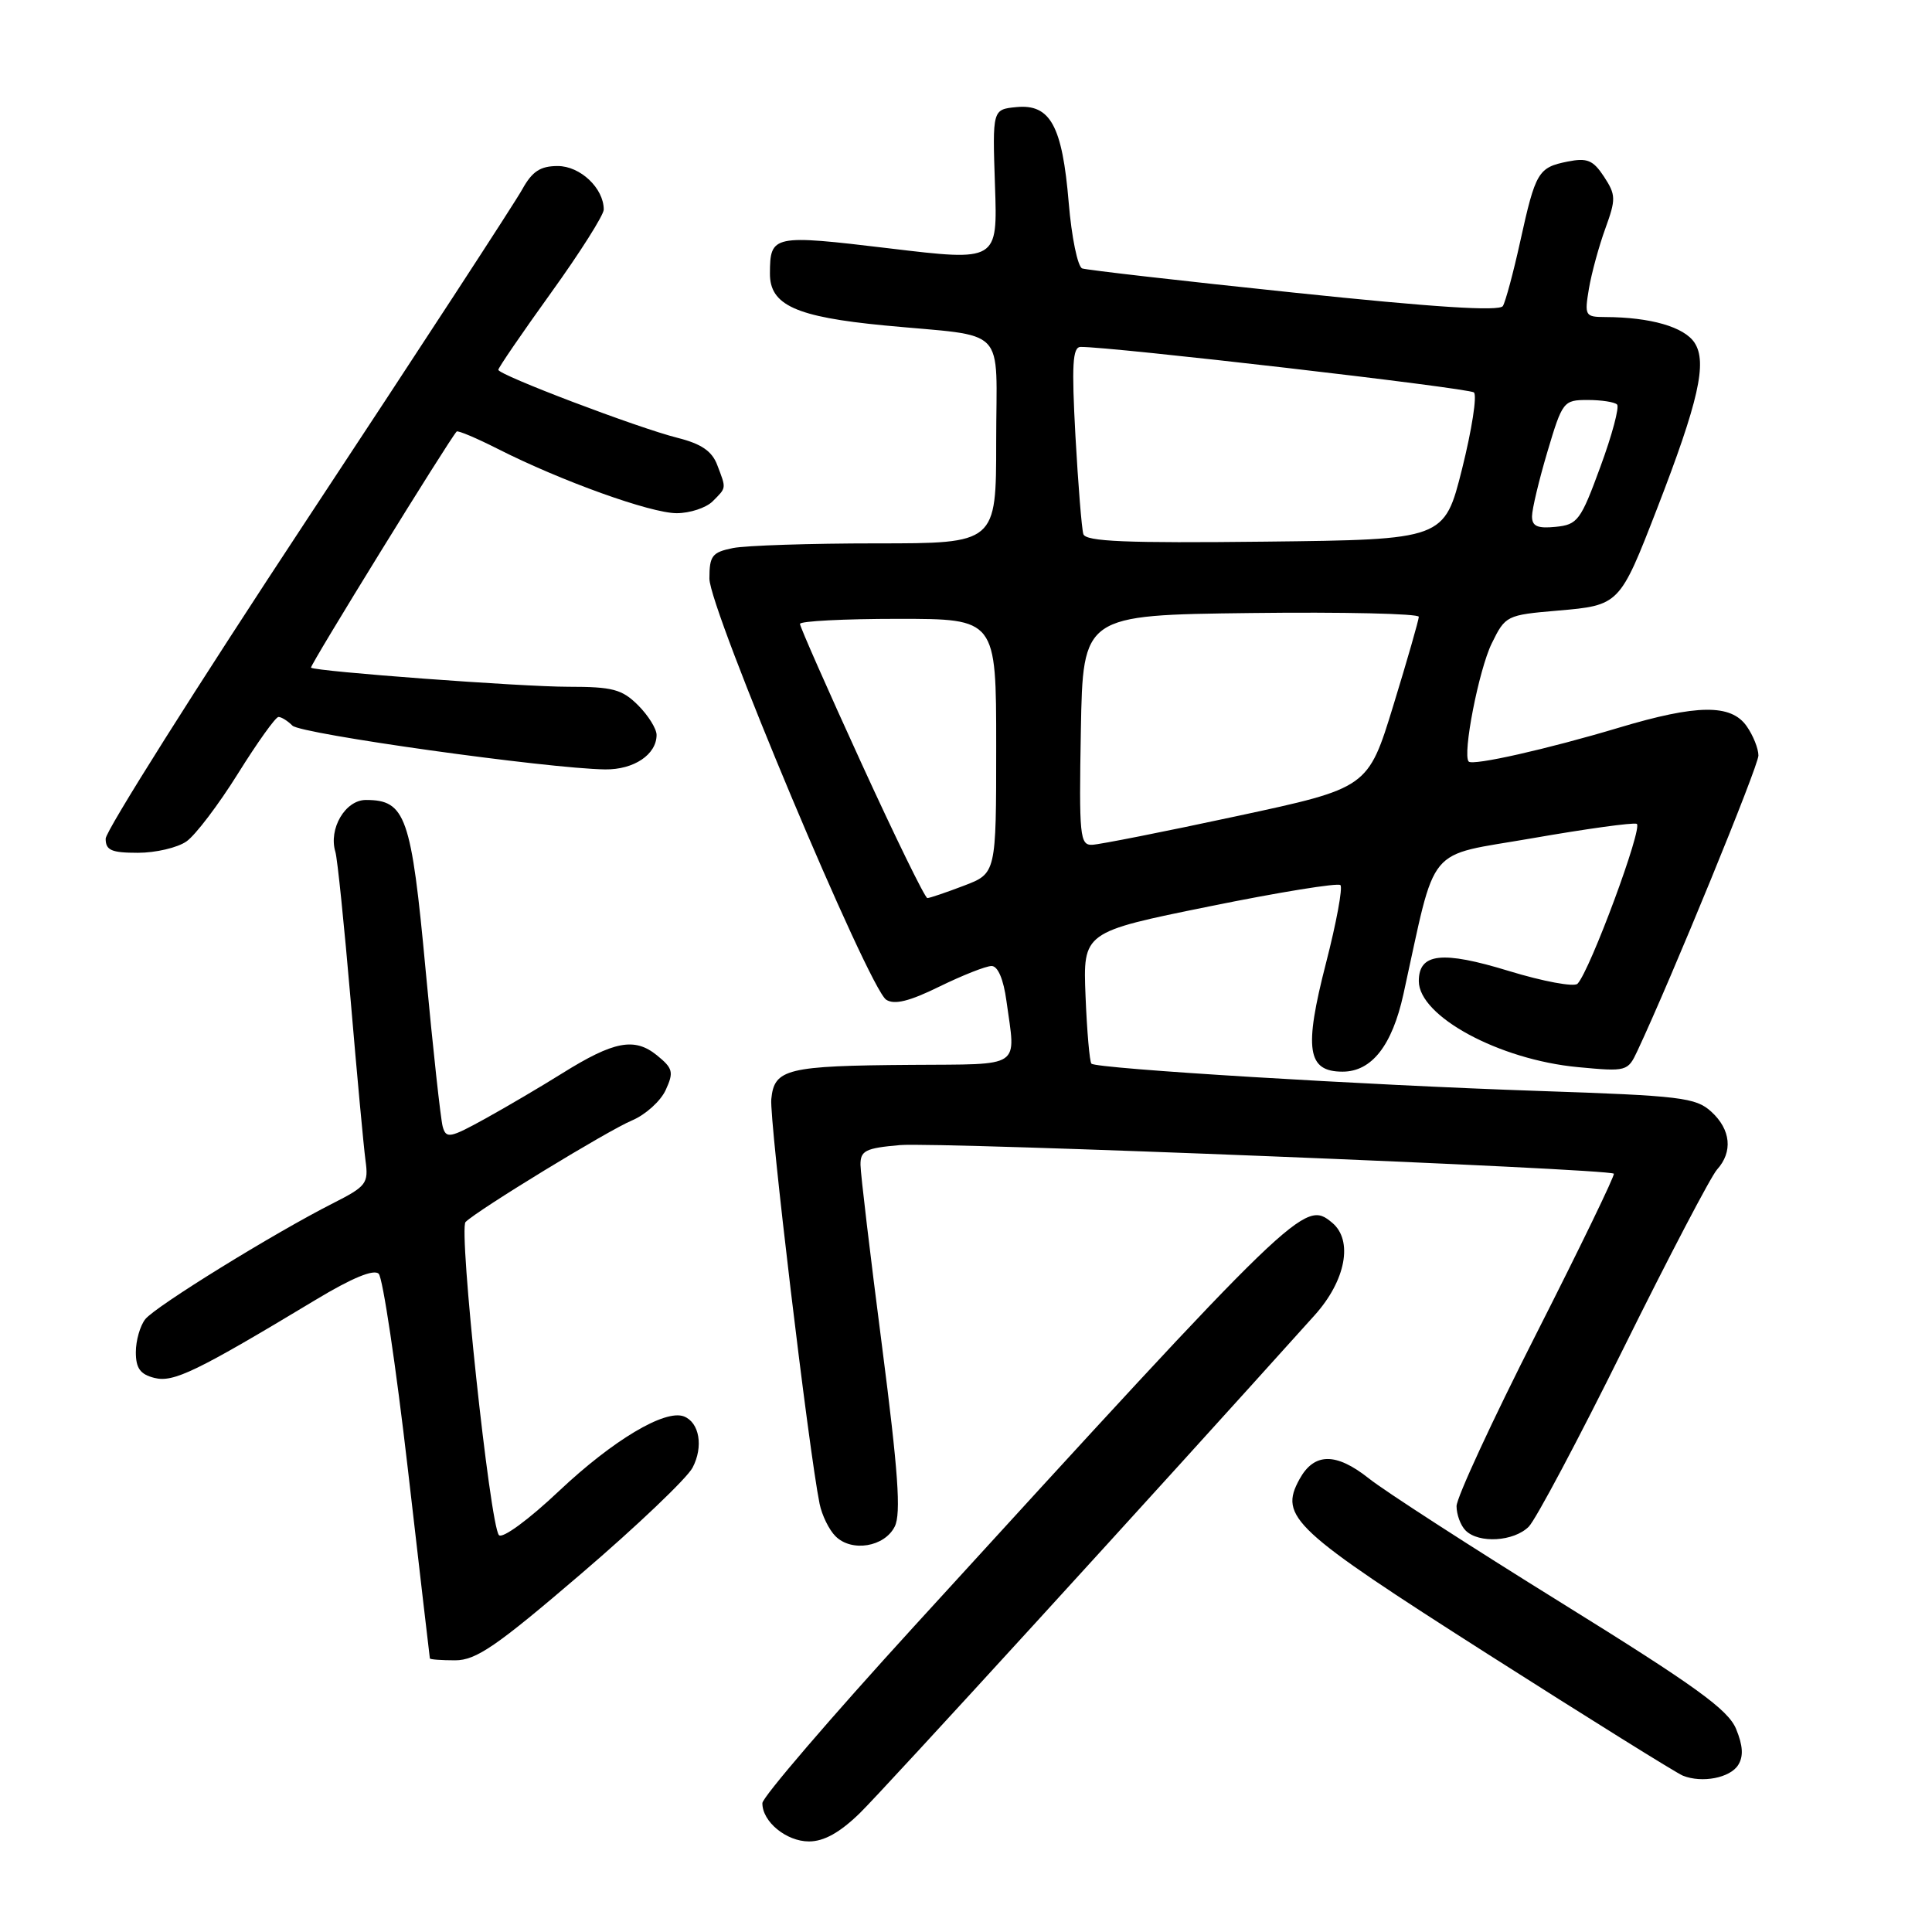 <?xml version="1.0" encoding="UTF-8" standalone="no"?>
<!DOCTYPE svg PUBLIC "-//W3C//DTD SVG 1.1//EN" "http://www.w3.org/Graphics/SVG/1.1/DTD/svg11.dtd" >
<svg xmlns="http://www.w3.org/2000/svg" xmlns:xlink="http://www.w3.org/1999/xlink" version="1.1" viewBox="0 0 256 256">
 <g >
 <path fill="currentColor"
d=" M 113.93 240.25 C 116.98 237.28 153.06 197.78 174.20 174.27 C 178.33 169.68 179.33 164.35 176.51 162.01 C 172.83 158.96 172.22 159.55 121.12 215.50 C 110.07 227.60 101.03 238.14 101.02 238.92 C 100.99 241.37 104.19 244.00 107.19 244.00 C 109.18 244.00 111.28 242.83 113.93 240.25 Z  M 230.32 233.87 C 231.04 232.72 230.95 231.30 230.04 229.09 C 228.98 226.53 224.66 223.41 206.93 212.41 C 194.93 204.97 183.43 197.54 181.37 195.89 C 177.02 192.44 174.13 192.47 172.19 196.00 C 169.45 201.00 171.25 202.67 197.16 219.19 C 210.55 227.72 222.18 234.97 223.00 235.29 C 225.55 236.30 229.25 235.58 230.32 233.87 Z  M 77.03 208.51 C 84.40 202.20 91.03 195.88 91.77 194.47 C 93.23 191.69 92.68 188.48 90.62 187.68 C 88.10 186.72 81.21 190.84 74.09 197.55 C 70.05 201.37 66.57 203.92 66.11 203.41 C 64.92 202.06 60.74 162.86 61.69 161.92 C 63.29 160.33 80.56 149.79 83.75 148.46 C 85.53 147.71 87.54 145.90 88.21 144.43 C 89.30 142.05 89.17 141.56 87.03 139.82 C 84.07 137.43 81.34 137.95 74.50 142.22 C 71.75 143.94 67.17 146.64 64.33 148.21 C 59.62 150.81 59.11 150.91 58.66 149.28 C 58.39 148.30 57.37 138.98 56.40 128.57 C 54.50 108.12 53.75 106.00 48.48 106.00 C 45.75 106.00 43.51 109.82 44.44 112.88 C 44.71 113.77 45.61 122.60 46.46 132.50 C 47.30 142.40 48.19 151.97 48.43 153.76 C 48.85 156.81 48.56 157.19 44.12 159.44 C 36.29 163.41 20.59 173.10 19.25 174.80 C 18.56 175.67 18.00 177.64 18.00 179.17 C 18.00 181.30 18.58 182.11 20.46 182.58 C 22.99 183.22 25.99 181.77 41.85 172.22 C 46.66 169.32 49.54 168.14 50.18 168.78 C 50.72 169.32 52.46 180.95 54.04 194.63 C 55.62 208.31 56.93 219.61 56.96 219.75 C 56.98 219.89 58.49 220.00 60.31 220.00 C 63.09 220.00 65.78 218.15 77.03 208.51 Z  M 118.56 202.27 C 119.41 200.55 119.02 195.01 116.86 178.27 C 115.31 166.29 114.03 155.53 114.02 154.35 C 114.00 152.47 114.67 152.13 119.25 151.73 C 124.28 151.29 213.14 154.85 213.84 155.52 C 214.02 155.69 209.41 165.22 203.59 176.69 C 197.76 188.16 193.00 198.46 193.00 199.57 C 193.00 200.69 193.54 202.14 194.20 202.80 C 195.95 204.55 200.59 204.27 202.57 202.29 C 203.50 201.35 209.17 190.69 215.15 178.60 C 221.13 166.52 226.70 155.89 227.51 154.98 C 229.64 152.63 229.35 149.67 226.75 147.30 C 224.70 145.43 222.71 145.19 204.00 144.56 C 180.94 143.78 145.27 141.61 144.62 140.94 C 144.38 140.70 144.03 136.68 143.84 132.00 C 143.50 123.50 143.50 123.50 160.26 120.10 C 169.48 118.22 177.29 116.96 177.61 117.28 C 177.94 117.61 177.08 122.26 175.70 127.62 C 172.76 139.04 173.21 142.00 177.90 142.00 C 181.75 142.00 184.46 138.55 185.96 131.74 C 190.42 111.50 188.71 113.57 203.04 111.07 C 210.14 109.83 216.36 108.97 216.87 109.16 C 217.78 109.49 210.68 128.64 209.03 130.35 C 208.58 130.81 204.48 130.05 199.93 128.66 C 191.08 125.95 188.00 126.29 188.00 130.00 C 188.00 134.66 198.65 140.42 209.08 141.40 C 215.55 142.01 215.69 141.97 216.96 139.26 C 221.45 129.70 233.00 101.50 233.00 100.11 C 233.00 99.20 232.30 97.44 231.44 96.22 C 229.37 93.27 224.87 93.32 214.55 96.41 C 205.08 99.25 195.15 101.49 194.61 100.91 C 193.76 99.99 195.95 88.76 197.66 85.26 C 199.47 81.57 199.62 81.49 206.40 80.91 C 214.58 80.21 214.62 80.16 219.56 67.42 C 225.07 53.20 226.24 48.02 224.54 45.42 C 223.17 43.32 218.69 42.03 212.70 42.01 C 210.03 42.00 209.94 41.84 210.54 38.25 C 210.89 36.19 211.87 32.60 212.72 30.27 C 214.13 26.38 214.12 25.83 212.54 23.41 C 211.09 21.21 210.32 20.89 207.71 21.41 C 203.82 22.19 203.47 22.77 201.44 31.98 C 200.53 36.12 199.49 39.97 199.14 40.55 C 198.70 41.28 190.01 40.72 171.50 38.78 C 156.65 37.23 144.01 35.78 143.40 35.57 C 142.80 35.35 141.99 31.43 141.61 26.85 C 140.76 16.67 139.17 13.76 134.69 14.19 C 131.50 14.50 131.50 14.50 131.84 24.57 C 132.19 34.63 132.19 34.63 117.84 32.91 C 102.38 31.06 102.04 31.13 102.02 36.23 C 101.99 40.42 105.44 41.99 117.17 43.12 C 133.77 44.71 132.00 42.87 132.00 58.52 C 132.00 72.00 132.00 72.00 116.12 72.00 C 107.39 72.00 98.84 72.28 97.12 72.62 C 94.36 73.18 94.00 73.64 94.00 76.67 C 94.00 80.70 115.11 130.98 117.43 132.47 C 118.51 133.17 120.51 132.68 124.49 130.72 C 127.54 129.23 130.65 128.00 131.39 128.00 C 132.22 128.00 132.97 129.74 133.36 132.64 C 134.60 141.68 135.64 140.99 120.75 141.10 C 104.23 141.22 102.59 141.62 102.20 145.64 C 101.93 148.36 107.16 192.18 108.60 199.26 C 108.91 200.78 109.86 202.72 110.71 203.56 C 112.85 205.70 117.21 204.98 118.56 202.27 Z  M 24.71 111.49 C 25.90 110.66 28.97 106.61 31.54 102.49 C 34.11 98.37 36.52 95.00 36.90 95.00 C 37.29 95.00 38.12 95.52 38.75 96.15 C 39.86 97.26 72.64 101.85 80.18 101.95 C 83.99 102.00 87.00 99.98 87.00 97.38 C 87.00 96.57 85.90 94.80 84.55 93.45 C 82.42 91.33 81.18 91.00 75.30 91.00 C 69.08 91.00 41.89 88.98 41.21 88.47 C 40.97 88.29 59.48 58.29 60.51 57.18 C 60.67 57.01 63.12 58.04 65.96 59.48 C 74.36 63.74 86.22 68.00 89.66 68.00 C 91.42 68.00 93.56 67.29 94.43 66.43 C 96.28 64.57 96.25 64.80 95.04 61.62 C 94.35 59.78 92.93 58.81 89.79 58.02 C 84.49 56.69 66.04 49.68 66.03 49.00 C 66.03 48.73 69.18 44.13 73.02 38.79 C 76.86 33.46 80.00 28.49 80.00 27.77 C 80.00 24.94 76.89 22.00 73.90 22.00 C 71.59 22.00 70.52 22.71 69.20 25.09 C 68.27 26.79 55.46 46.43 40.75 68.72 C 26.04 91.02 14.00 110.10 14.00 111.13 C 14.00 112.67 14.77 113.00 18.28 113.00 C 20.63 113.00 23.53 112.32 24.71 111.49 Z  M 114.16 101.17 C 109.67 91.36 106.00 83.04 106.00 82.67 C 106.00 82.30 111.85 82.00 119.00 82.00 C 132.00 82.00 132.00 82.00 132.00 98.86 C 132.00 115.73 132.00 115.73 127.72 117.36 C 125.36 118.26 123.18 119.00 122.88 119.00 C 122.57 119.00 118.65 110.98 114.16 101.17 Z  M 143.22 96.75 C 143.50 81.50 143.50 81.50 165.75 81.23 C 177.99 81.08 188.00 81.31 188.00 81.73 C 187.99 82.15 186.48 87.43 184.63 93.46 C 181.27 104.41 181.27 104.41 163.89 108.14 C 154.32 110.20 145.70 111.90 144.72 111.94 C 143.09 112.00 142.97 110.82 143.22 96.75 Z  M 143.55 70.77 C 143.33 70.07 142.86 64.21 142.50 57.75 C 141.99 48.35 142.12 45.99 143.18 45.97 C 146.98 45.90 194.62 51.41 195.30 52.00 C 195.74 52.38 195.03 56.93 193.74 62.10 C 191.38 71.50 191.38 71.50 167.66 71.77 C 149.20 71.98 143.86 71.76 143.55 70.77 Z  M 203.00 68.42 C 203.00 67.48 203.92 63.63 205.04 59.86 C 207.03 53.18 207.17 53.00 210.38 53.00 C 212.19 53.00 213.94 53.27 214.27 53.60 C 214.60 53.93 213.61 57.65 212.06 61.85 C 209.45 68.98 209.04 69.52 206.13 69.81 C 203.72 70.05 203.00 69.73 203.00 68.42 Z "/>
</g>
</svg>